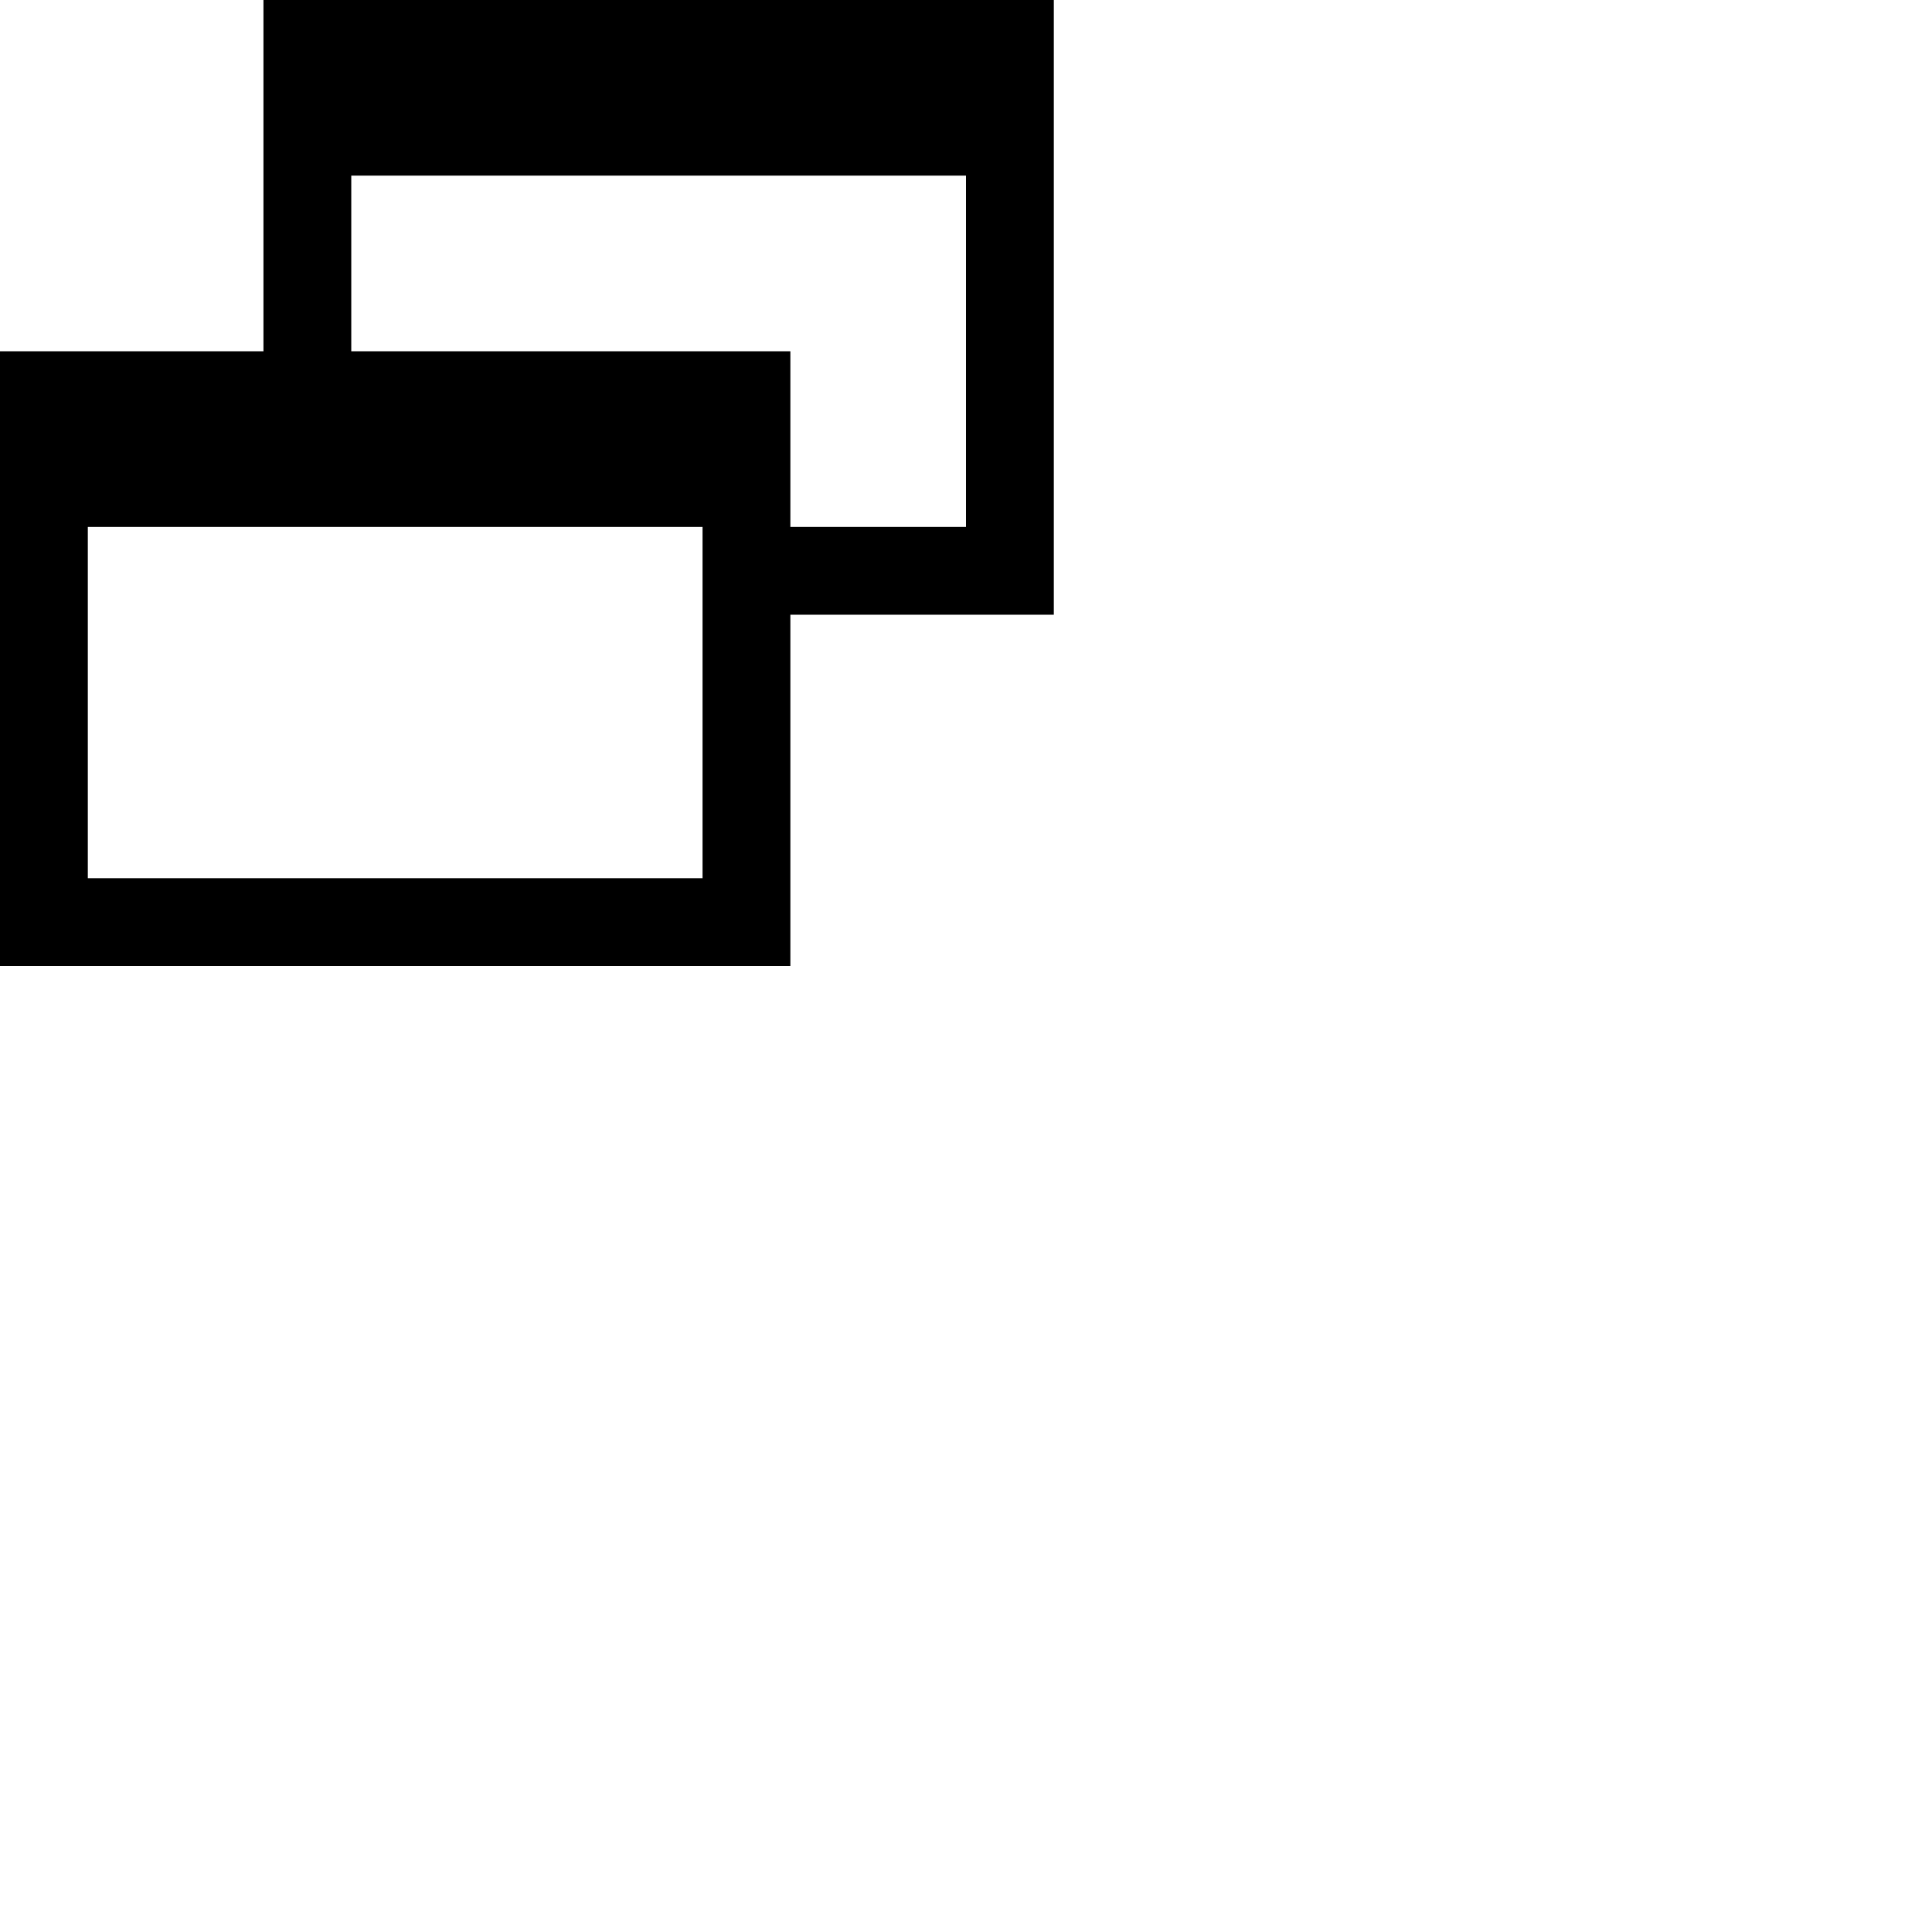 <?xml version="1.0" encoding="UTF-8" standalone="no"?>
<svg
   version="1.1"
   viewBox="0 0 44 44"
   id="svg4"
   sodipodi:docname="mpv_osd_restore.svg"
   width="44"
   height="44"
   inkscape:version="1.1.1 (3bf5ae0d25, 2021-09-20)"
   xmlns:inkscape="http://www.inkscape.org/namespaces/inkscape"
   xmlns:sodipodi="http://sodipodi.sourceforge.net/DTD/sodipodi-0.dtd"
   xmlns="http://www.w3.org/2000/svg"
   xmlns:svg="http://www.w3.org/2000/svg">
  <defs
     id="defs8" />
  <sodipodi:namedview
     id="namedview6"
     pagecolor="#ffffff"
     bordercolor="#666666"
     borderopacity="1.0"
     inkscape:pageshadow="2"
     inkscape:pageopacity="0.0"
     inkscape:pagecheckerboard="0"
     showgrid="false"
     inkscape:zoom="13.664"
     inkscape:cx="18.881733"
     inkscape:cy="22.906909"
     inkscape:window-width="1920"
     inkscape:window-height="1018"
     inkscape:window-x="0"
     inkscape:window-y="0"
     inkscape:window-maximized="1"
     inkscape:current-layer="svg4" />
  <path
     fill="currentColor"
     d="m 24,14 h -6 v 8 H 0 V 8 H 6 V 0 H 24 Z M 22,12 V 4 H 8 V 8 H 18 V 12 Z M 16,20 V 12 H 2 V 20 Z"
     id="path2"
     style="stroke-width:0.031" />
</svg>
